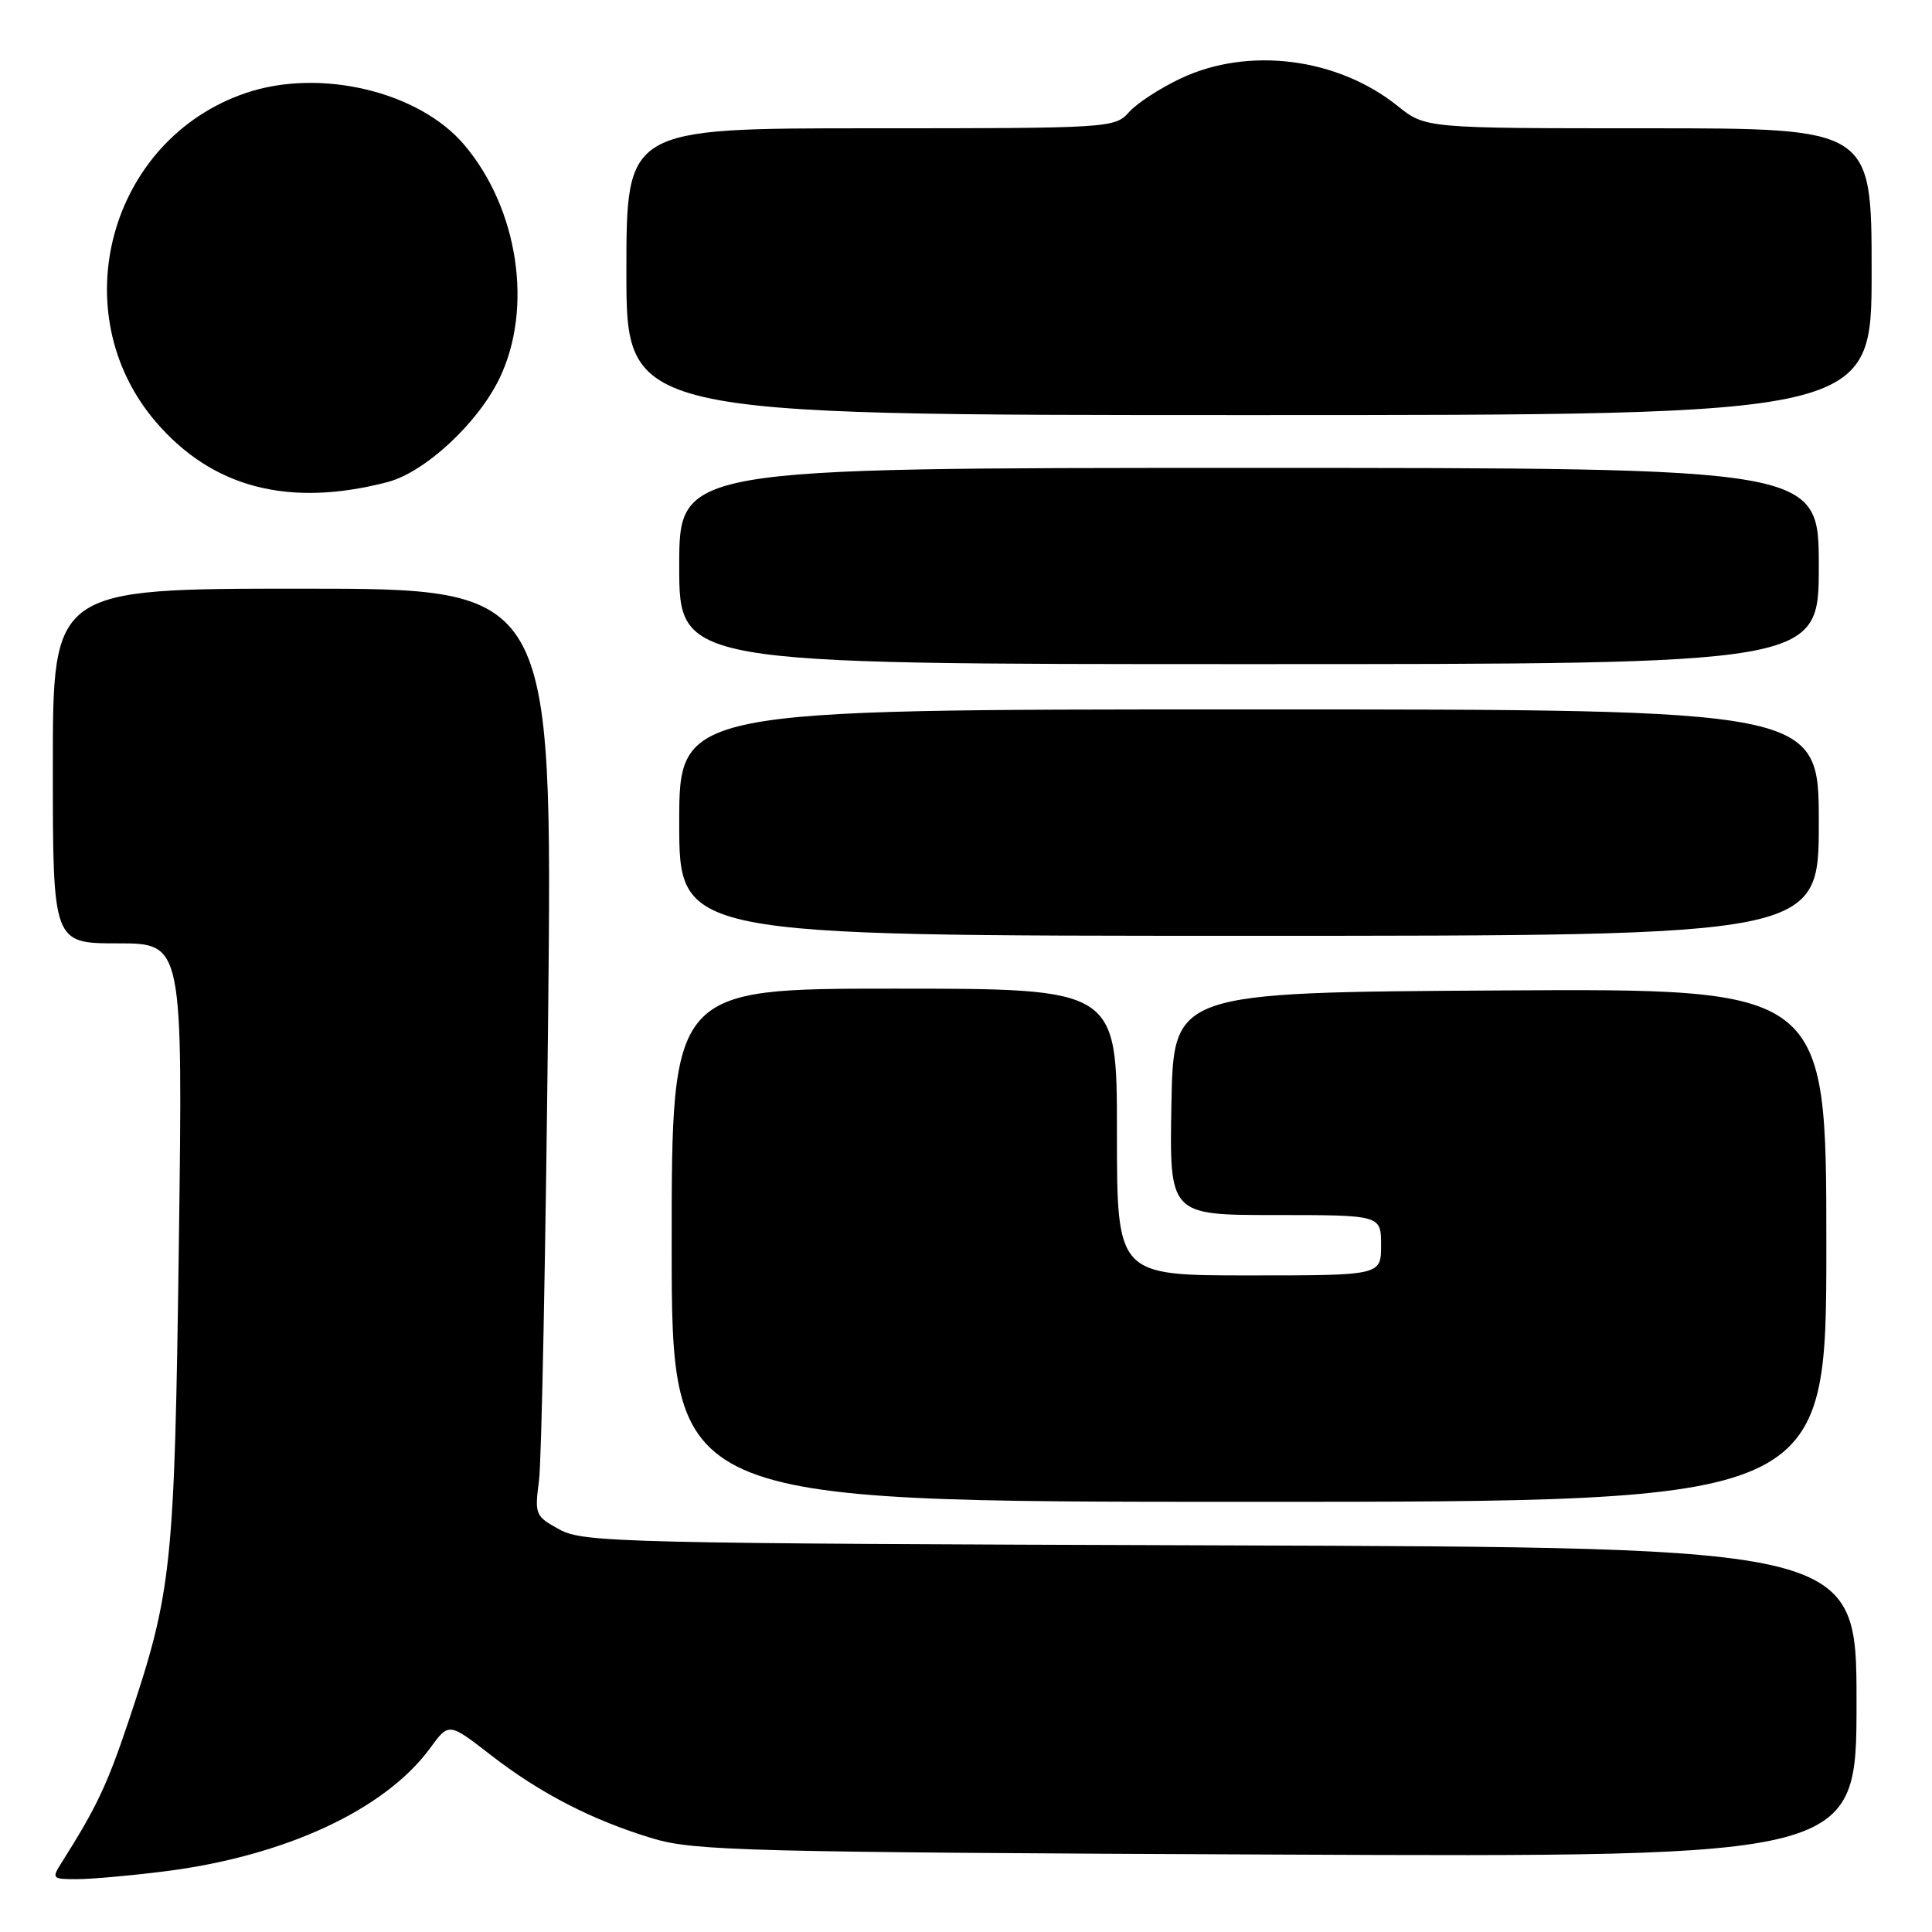 <?xml version="1.0" encoding="UTF-8" standalone="no"?>
<!DOCTYPE svg PUBLIC "-//W3C//DTD SVG 1.1//EN" "http://www.w3.org/Graphics/SVG/1.1/DTD/svg11.dtd" >
<svg xmlns="http://www.w3.org/2000/svg" xmlns:xlink="http://www.w3.org/1999/xlink" version="1.1" viewBox="0 0 256 256">
 <g >
 <path fill="currentColor"
d=" M 21.77 247.97 C 37.73 245.97 51.01 239.81 56.99 231.64 C 59.47 228.24 59.47 228.24 64.99 232.52 C 71.60 237.65 78.52 241.21 86.55 243.62 C 91.99 245.25 99.12 245.43 169.25 245.74 C 246.00 246.08 246.00 246.08 246.00 225.56 C 246.00 205.04 246.00 205.04 161.75 204.77 C 82.38 204.52 77.31 204.39 74.16 202.68 C 70.92 200.91 70.83 200.69 71.42 196.18 C 71.76 193.60 72.30 165.96 72.63 134.75 C 73.21 78.00 73.21 78.00 40.11 78.00 C 7.00 78.00 7.00 78.00 7.00 101.50 C 7.00 125.00 7.00 125.00 15.62 125.00 C 24.23 125.00 24.23 125.00 23.70 164.75 C 23.12 207.84 22.81 210.82 17.02 228.11 C 14.19 236.54 12.79 239.49 8.20 246.75 C 6.82 248.92 6.89 249.00 10.16 249.00 C 12.03 249.00 17.25 248.54 21.77 247.97 Z  M 242.00 164.99 C 242.00 130.98 242.00 130.98 198.75 131.24 C 155.50 131.50 155.50 131.50 155.22 146.25 C 154.95 161.00 154.95 161.00 168.97 161.00 C 183.00 161.00 183.00 161.00 183.00 165.00 C 183.00 169.00 183.00 169.00 165.50 169.00 C 148.00 169.00 148.00 169.00 148.00 150.00 C 148.00 131.00 148.00 131.00 118.50 131.00 C 89.00 131.00 89.00 131.00 89.00 165.00 C 89.00 199.00 89.00 199.00 165.50 199.00 C 242.00 199.00 242.00 199.00 242.00 164.99 Z  M 241.00 109.00 C 241.00 94.00 241.00 94.00 165.50 94.00 C 90.00 94.00 90.00 94.00 90.00 109.00 C 90.00 124.00 90.00 124.00 165.50 124.00 C 241.00 124.00 241.00 124.00 241.00 109.00 Z  M 241.00 75.00 C 241.00 62.00 241.00 62.00 165.50 62.00 C 90.00 62.00 90.00 62.00 90.00 75.00 C 90.00 88.00 90.00 88.00 165.50 88.00 C 241.00 88.00 241.00 88.00 241.00 75.00 Z  M 51.34 63.88 C 56.29 62.59 63.28 56.12 66.17 50.17 C 70.67 40.89 68.70 27.68 61.53 19.21 C 55.53 12.10 42.37 8.98 32.55 12.33 C 14.49 18.48 8.23 41.39 20.64 55.89 C 28.13 64.64 38.28 67.28 51.34 63.88 Z  M 248.00 36.00 C 248.00 17.00 248.00 17.00 218.44 17.00 C 188.88 17.00 188.88 17.00 185.19 14.04 C 177.24 7.66 165.46 6.16 156.50 10.37 C 153.75 11.66 150.64 13.68 149.60 14.86 C 147.72 16.96 147.14 17.00 115.35 17.00 C 83.00 17.00 83.00 17.00 83.00 36.00 C 83.00 55.00 83.00 55.00 165.50 55.00 C 248.00 55.00 248.00 55.00 248.00 36.00 Z "/>
</g>
</svg>